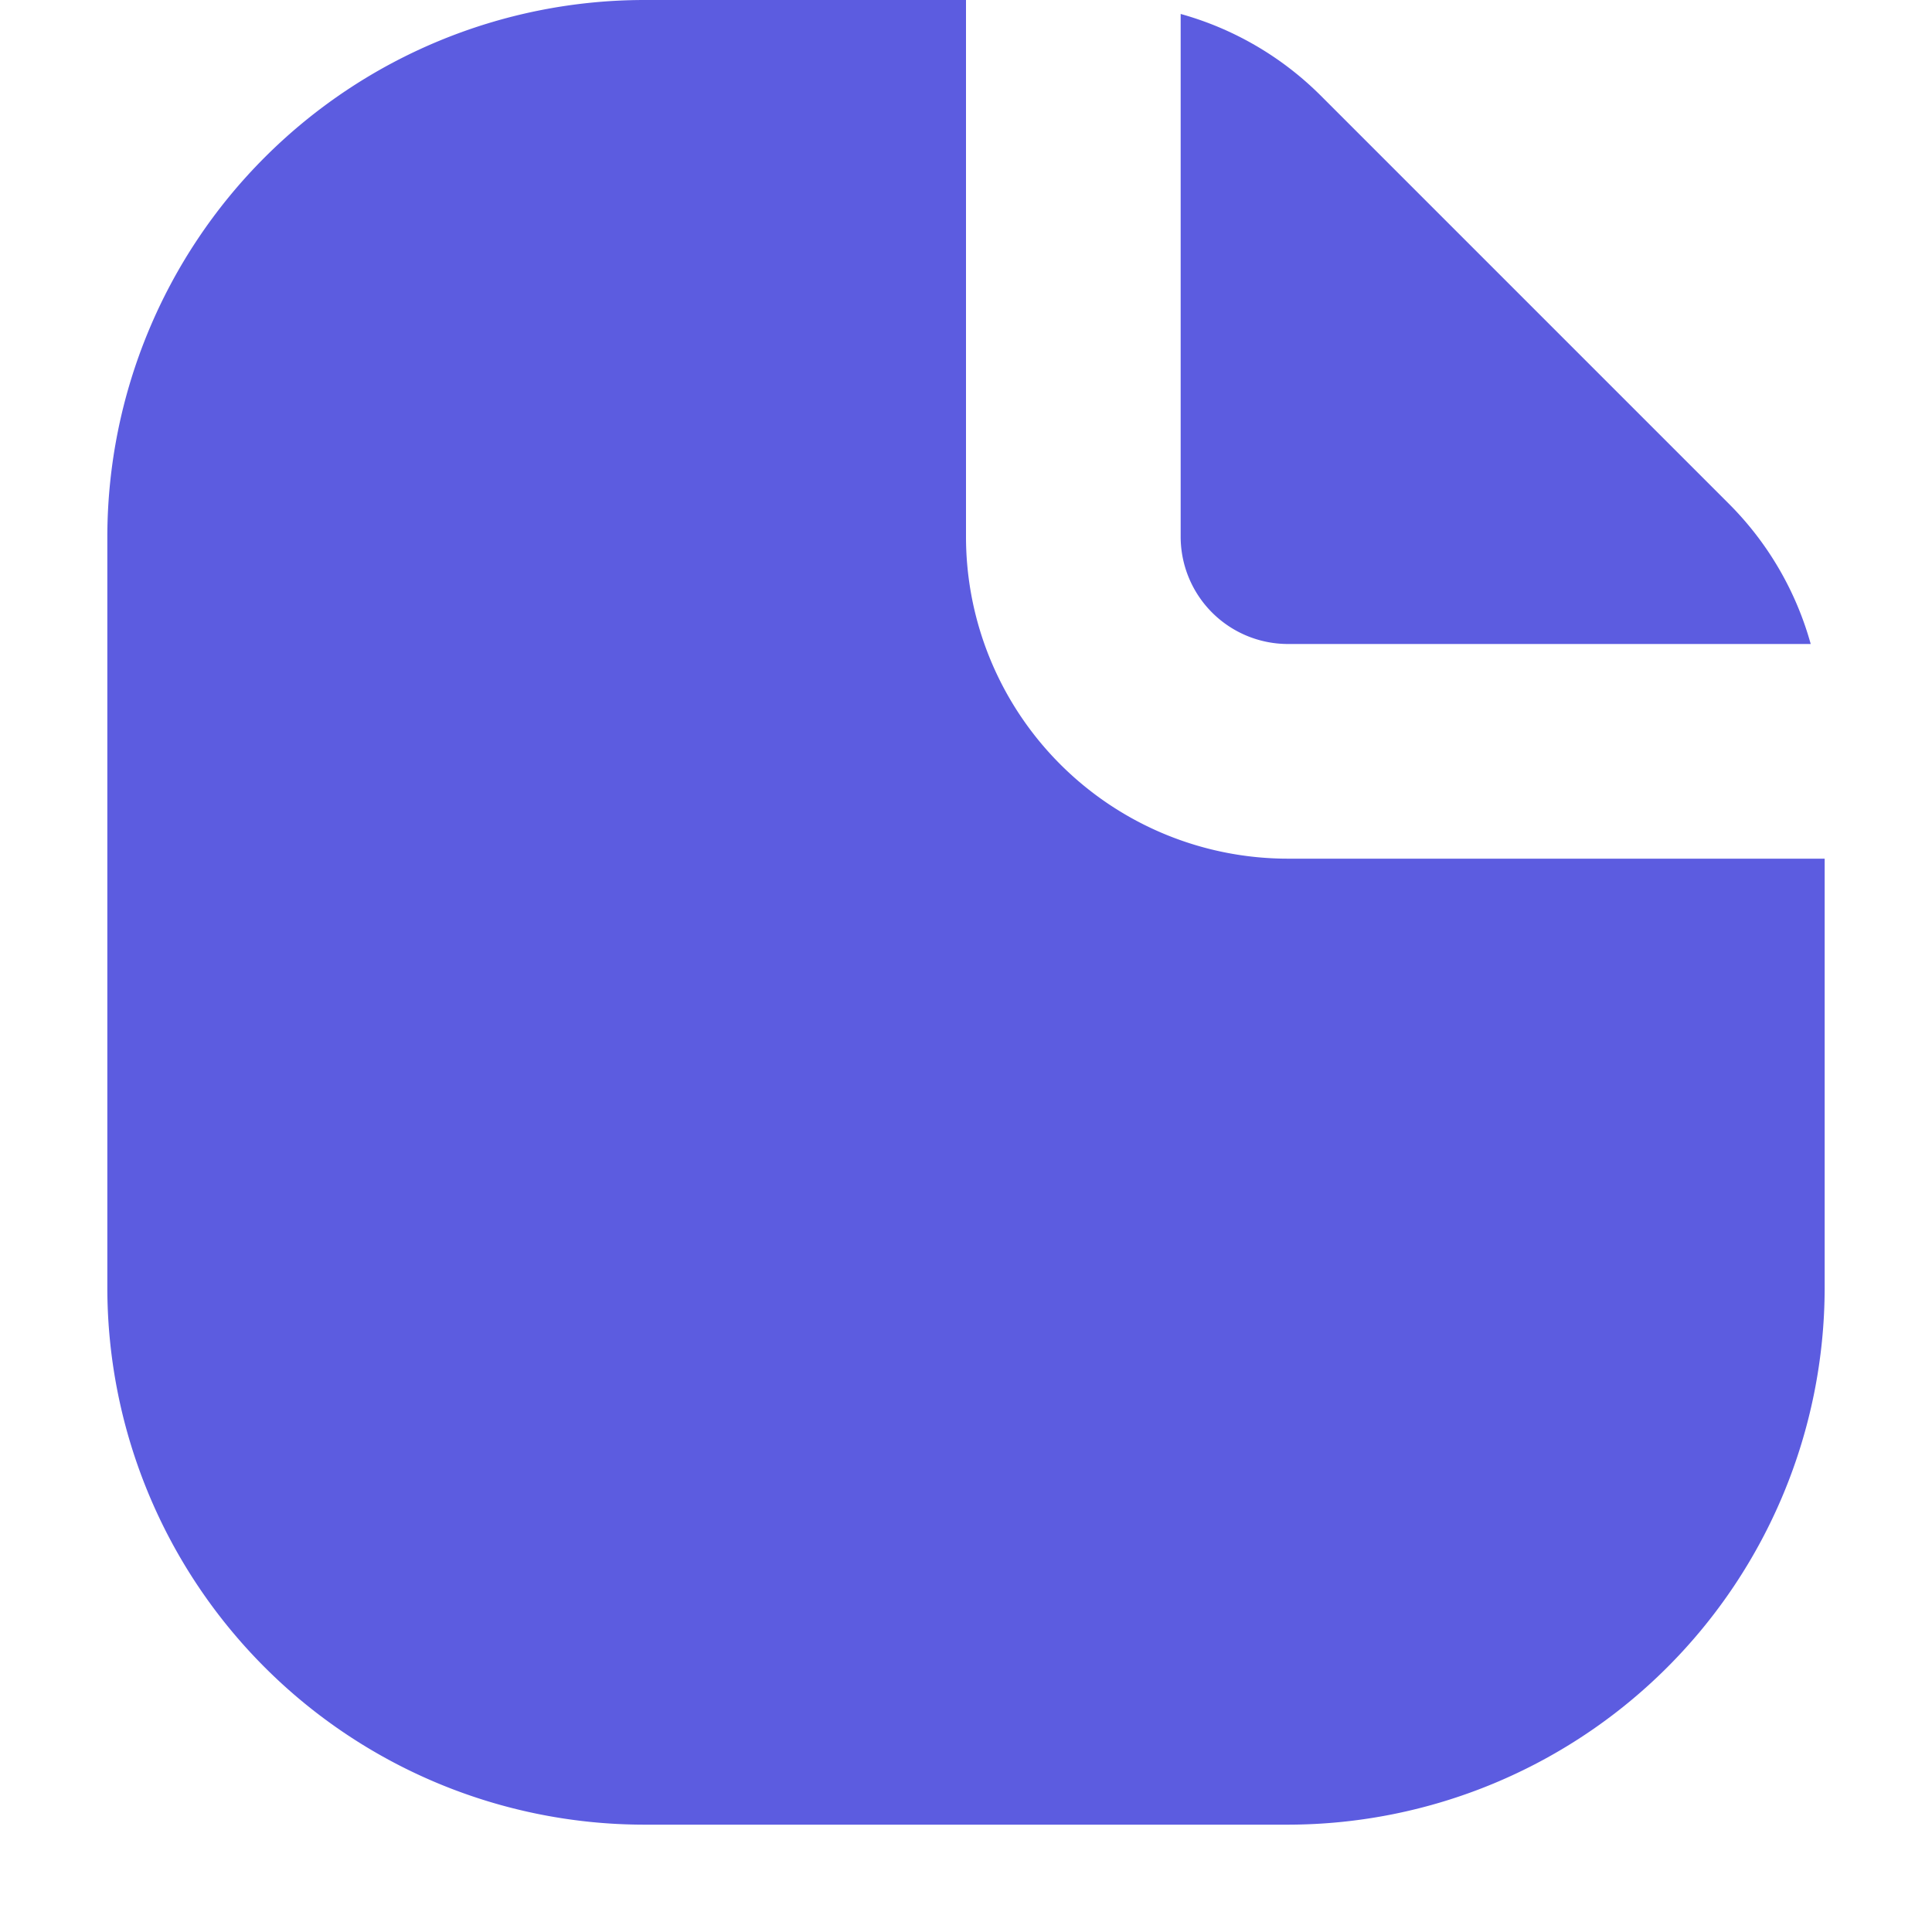 <svg id="SX_Document_18_S" xmlns="http://www.w3.org/2000/svg" width="18" height="18" viewBox="0 0 18 18">
  <g id="SMOCK">
    <rect id="Canvas" width="18" height="18" fill="rgba(255,19,220,0)"/>
  </g>
  <g id="ICONS">
    <path id="Path_119768" data-name="Path 119768" d="M16.87,6a2.97,2.97,0,0,0-.749-1.293L12.293.879A2.973,2.973,0,0,0,11,.13V5a1,1,0,0,0,1,1Z" fill="#5c5ce0"/>
    <path id="Path_119769" data-name="Path 119769" d="M6,0A5.006,5.006,0,0,0,1,5v7a5.006,5.006,0,0,0,5,5h6a5.006,5.006,0,0,0,5-5V8H12A3,3,0,0,1,9,5V0Z" fill="#5c5ce0"/>
  </g>
</svg>
